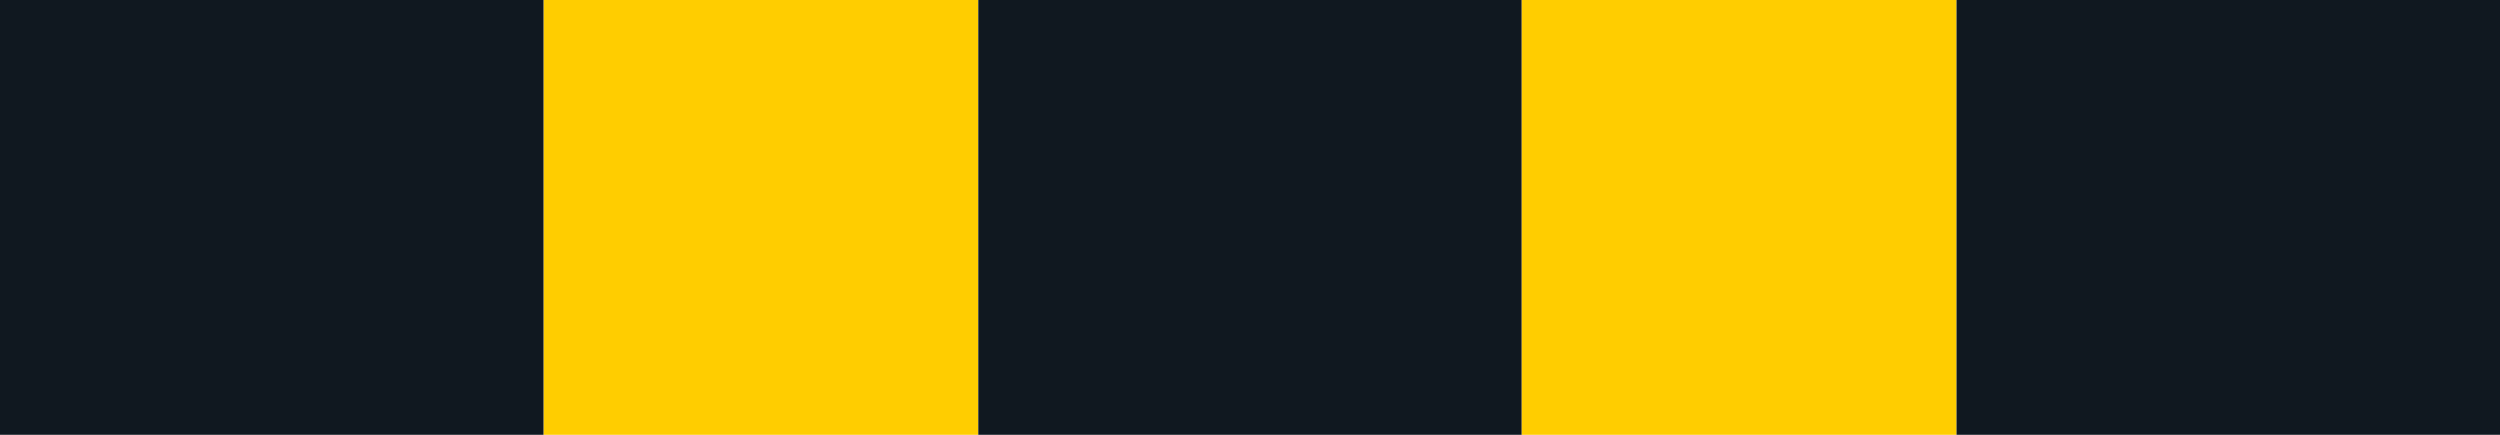 <?xml version="1.0" encoding="UTF-8" standalone="no"?>
<!-- Generator: Adobe Illustrator 16.0.0, SVG Export Plug-In . SVG Version: 6.00 Build 0)  -->

<svg
   xmlns:dc="http://purl.org/dc/elements/1.1/"
   xmlns:cc="http://creativecommons.org/ns#"
   xmlns:rdf="http://www.w3.org/1999/02/22-rdf-syntax-ns#"
   xmlns:svg="http://www.w3.org/2000/svg"
   xmlns="http://www.w3.org/2000/svg"
   xmlns:sodipodi="http://sodipodi.sourceforge.net/DTD/sodipodi-0.dtd"
   xmlns:inkscape="http://www.inkscape.org/namespaces/inkscape"
   version="1.1"
   id="Layer_1"
   x="0px"
   y="0px"
   width="396.851"
   height="69.017"
   viewBox="0 0 396.851 69.017"
   xml:space="preserve"
   sodipodi:docname="I8.svg"
   inkscape:version="0.92.5 (2060ec1f9f, 2020-04-08)"><defs
   id="defs5154" /><sodipodi:namedview
   pagecolor="#ffffff"
   bordercolor="#666666"
   borderopacity="1"
   objecttolerance="10"
   gridtolerance="10"
   guidetolerance="10"
   inkscape:pageopacity="0"
   inkscape:pageshadow="2"
   inkscape:window-width="640"
   inkscape:window-height="480"
   id="namedview5152"
   showgrid="false"
   inkscape:zoom="0.55503813"
   inkscape:cx="198.4255"
   inkscape:cy="34.508987"
   inkscape:window-x="0"
   inkscape:window-y="0"
   inkscape:window-maximized="0"
   inkscape:current-layer="Layer_1" />
<g
   id="LWPOLYLINE_71_"
   transform="translate(-14.173,-178.09)">
	<rect
   x="100.448"
   y="178.09"
   style="fill:#ffcd00"
   width="69.02"
   height="69.017"
   id="rect5136" />
</g>
<g
   id="LWPOLYLINE_70_"
   transform="translate(-14.173,-178.09)">
	<rect
   x="14.173"
   y="178.09"
   style="fill:#101820"
   width="86.274"
   height="69.017"
   id="rect5139" />
</g>
<g
   id="LWPOLYLINE_72_"
   transform="translate(-14.173,-178.09)">
	<rect
   x="169.467"
   y="178.09"
   style="fill:#101820"
   width="86.269"
   height="69.017"
   id="rect5142" />
</g>
<g
   id="LWPOLYLINE_2_"
   transform="translate(-14.173,-178.09)">
	<rect
   x="255.736"
   y="178.09"
   style="fill:#ffcd00"
   width="69.019"
   height="69.017"
   id="rect5145" />
</g>
<g
   id="LWPOLYLINE_1_"
   transform="translate(-14.173,-178.09)">
	<rect
   x="324.754"
   y="178.09"
   style="fill:#101820"
   width="86.27"
   height="69.017"
   id="rect5148" />
</g>
</svg>